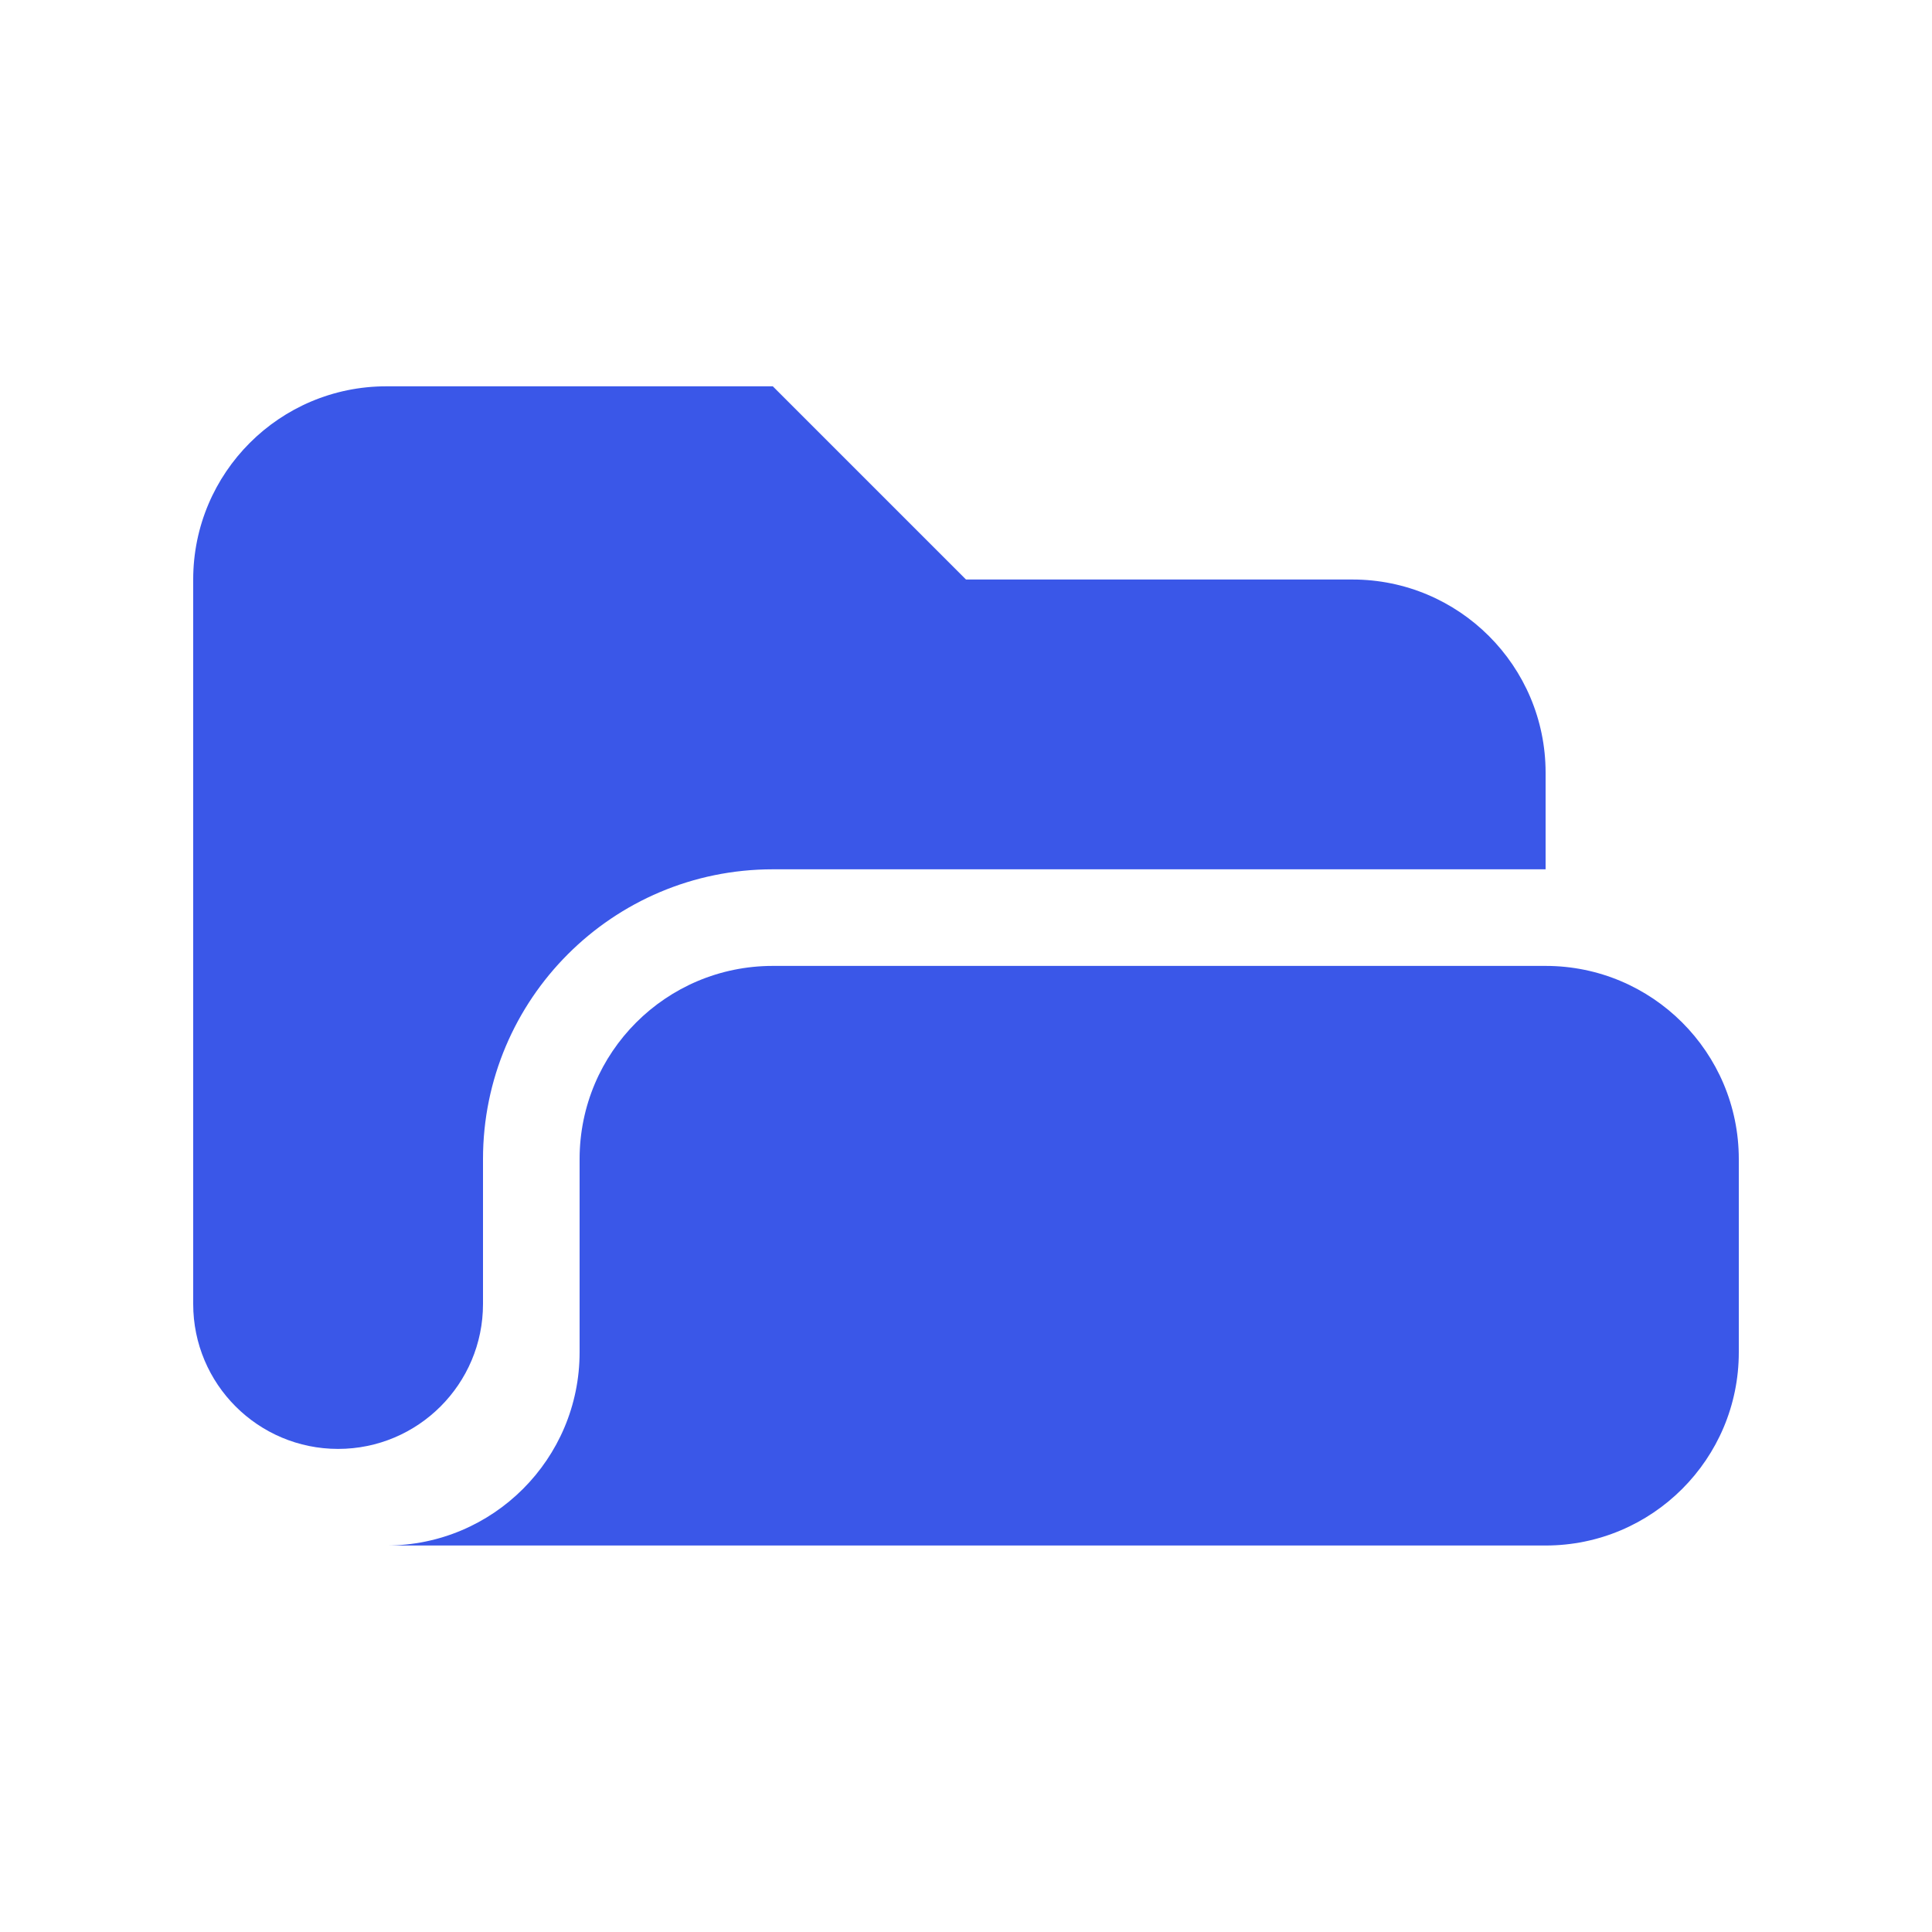 <svg width="21" height="21" viewBox="0 0 21 21" fill="none" xmlns="http://www.w3.org/2000/svg">
<path fill-rule="evenodd" clip-rule="evenodd" d="M2.1 6.299C2.1 5.139 3.04 4.199 4.2 4.199H8.4L10.5 6.299H14.7C15.859 6.299 16.8 7.239 16.8 8.399V9.449H8.4C6.66 9.449 5.25 10.86 5.25 12.599V14.174C5.25 15.044 4.544 15.749 3.675 15.749C2.805 15.749 2.1 15.044 2.1 14.174V6.299Z" fill="#3A57E8"/>
<path d="M6.3 12.599C6.3 11.439 7.24 10.499 8.4 10.499H16.8C17.959 10.499 18.9 11.439 18.9 12.599V14.699C18.9 15.859 17.959 16.799 16.8 16.799H2.1H4.2C5.359 16.799 6.3 15.859 6.3 14.699V12.599Z" fill="#3A57E8"/>
</svg>
